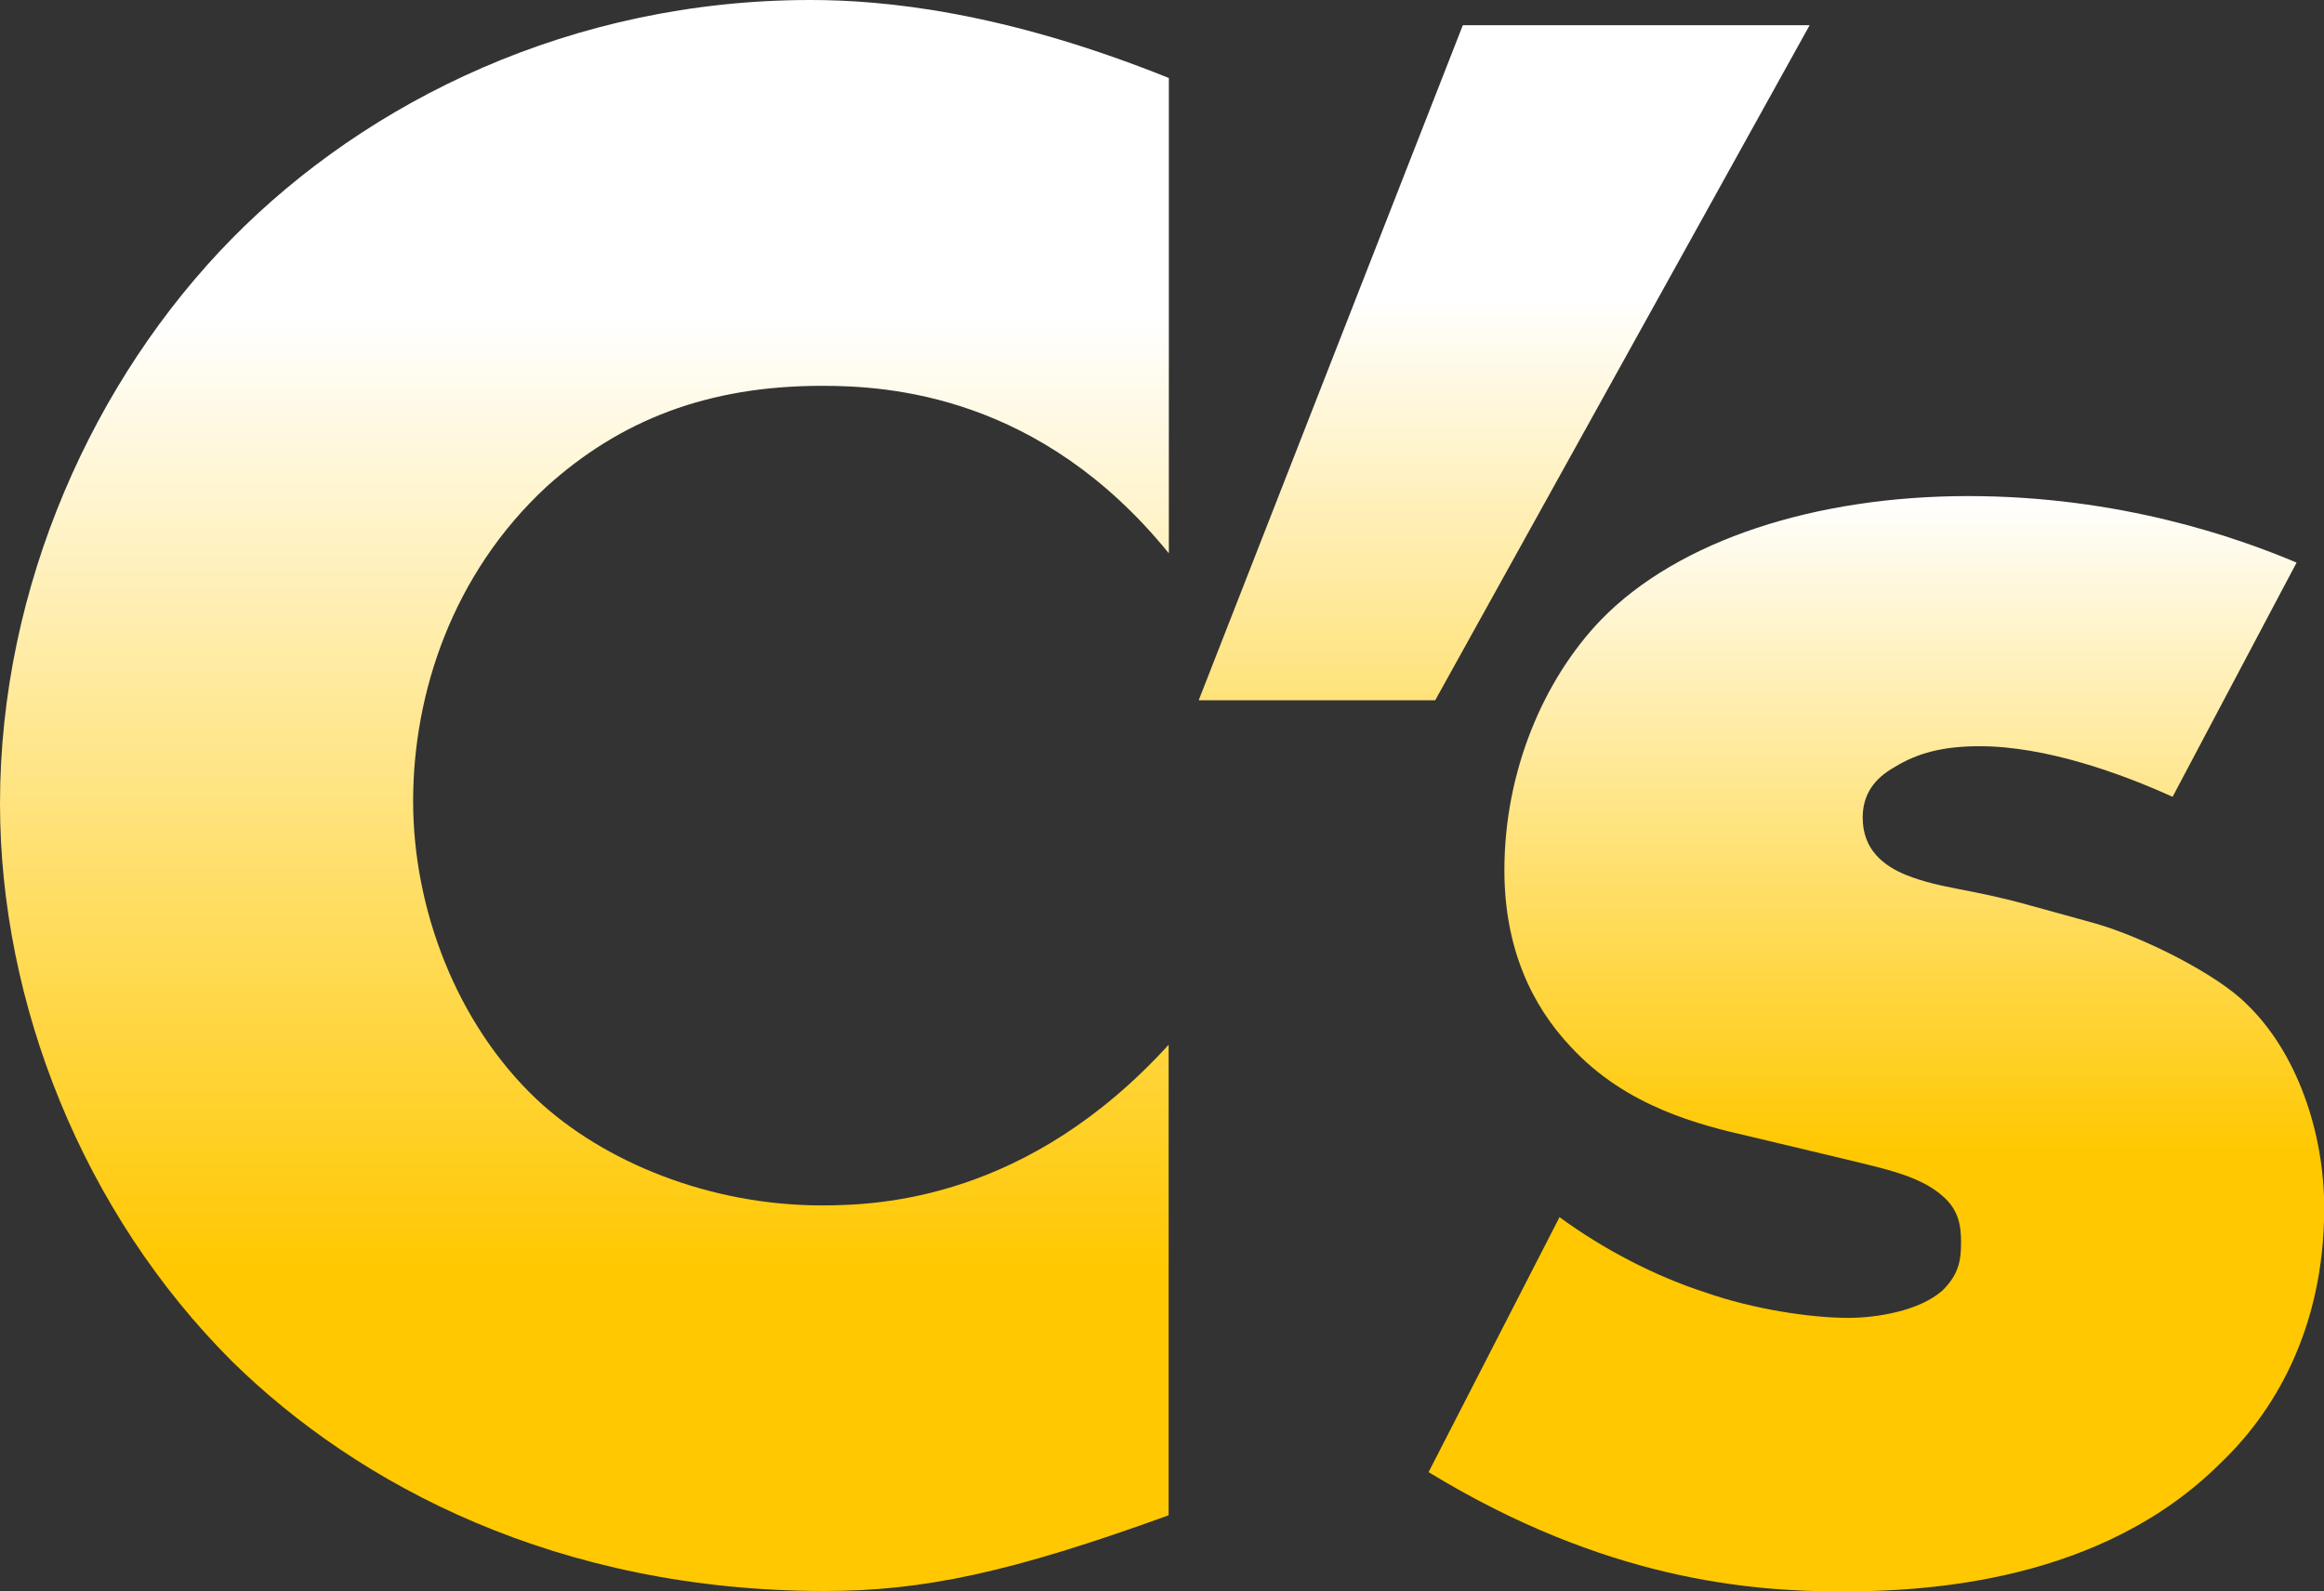 <?xml version="1.0" encoding="UTF-8"?>
<svg id="Layer_1" data-name="Layer 1" xmlns="http://www.w3.org/2000/svg" xmlns:xlink="http://www.w3.org/1999/xlink" viewBox="0 0 105.14 72">
  <rect x="0" y="0" width="105.14" height="72" fill="#333333" stroke="none"/>
  <defs>
    <style>
      .cls-1 {
        fill: url(#linear-gradient-3);
      }

      .cls-2 {
        fill: url(#linear-gradient-2);
      }

      .cls-3 {
        fill: url(#linear-gradient);
      }
    </style>
    <linearGradient id="linear-gradient" x1="26.44" y1="72" x2="26.44" y2="0" gradientUnits="userSpaceOnUse">
      <stop offset=".2" stop-color="#ffc800"/>
      <stop offset=".8" stop-color="#fff"/>
    </linearGradient>
    <linearGradient id="linear-gradient-2" x1="68.05" y1="31.69" x2="68.05" y2="1.14" gradientUnits="userSpaceOnUse">
      <stop offset="0" stop-color="#ffe279"/>
      <stop offset=".6" stop-color="#fff"/>
    </linearGradient>
    <linearGradient id="linear-gradient-3" x1="84.88" y1="72" x2="84.88" y2="22.44" gradientUnits="userSpaceOnUse">
      <stop offset=".4" stop-color="#ffc800"/>
      <stop offset="1" stop-color="#fff"/>
    </linearGradient>
  </defs>
  <path class="cls-3" d="M52.88,68.57c-7.17,2.6-11.12,3.43-15.58,3.43-12.05,0-21.09-4.78-26.8-10.39C3.74,54.86,0,45.4,0,36.36c0-9.87,4.26-19.22,10.49-25.56C16.62,4.57,25.87,0,36.67,0c3.32,0,8.73.52,16.21,3.53v21.51c-5.82-7.17-12.68-7.58-15.69-7.58-5.19,0-9.14,1.56-12.47,4.57-4.26,3.95-6.03,9.35-6.03,14.23s1.97,10.08,5.61,13.51c3.01,2.81,7.79,4.78,12.88,4.78,2.7,0,9.35-.31,15.69-7.27v21.3Z"/>
  <path class="cls-2" d="M66.18,1.14h15.69l-16.94,30.55h-10.7L66.18,1.14Z"/>
  <path class="cls-1" d="M70.54,55.07c1.97,1.45,4.36,2.7,6.65,3.43,2.08.73,4.68,1.14,6.44,1.14,1.25,0,3.22-.31,4.26-1.25.73-.73.83-1.35.83-2.18,0-.73-.1-1.45-.83-2.08-1.04-.93-2.7-1.25-4.36-1.66l-4.36-1.04c-2.29-.52-5.61-1.35-8.1-4.05-1.77-1.87-3.01-4.47-3.01-8,0-4.47,1.77-8.62,4.36-11.32,3.53-3.64,9.77-5.61,16.62-5.61s12.16,1.87,14.86,3.01l-5.61,10.6c-2.29-1.04-5.71-2.29-8.73-2.29-1.66,0-2.81.31-3.84.94-.93.52-1.45,1.25-1.45,2.29,0,1.45.94,2.18,1.97,2.6,1.56.62,2.91.62,5.51,1.35l3.01.83c2.18.62,5.51,2.29,6.86,3.64,2.29,2.18,3.53,5.82,3.53,9.25,0,5.61-2.39,9.35-4.68,11.53-5.4,5.4-13.3,5.82-17.14,5.82-4.16,0-10.7-.52-18.7-5.4l5.92-11.53Z"/>
</svg>